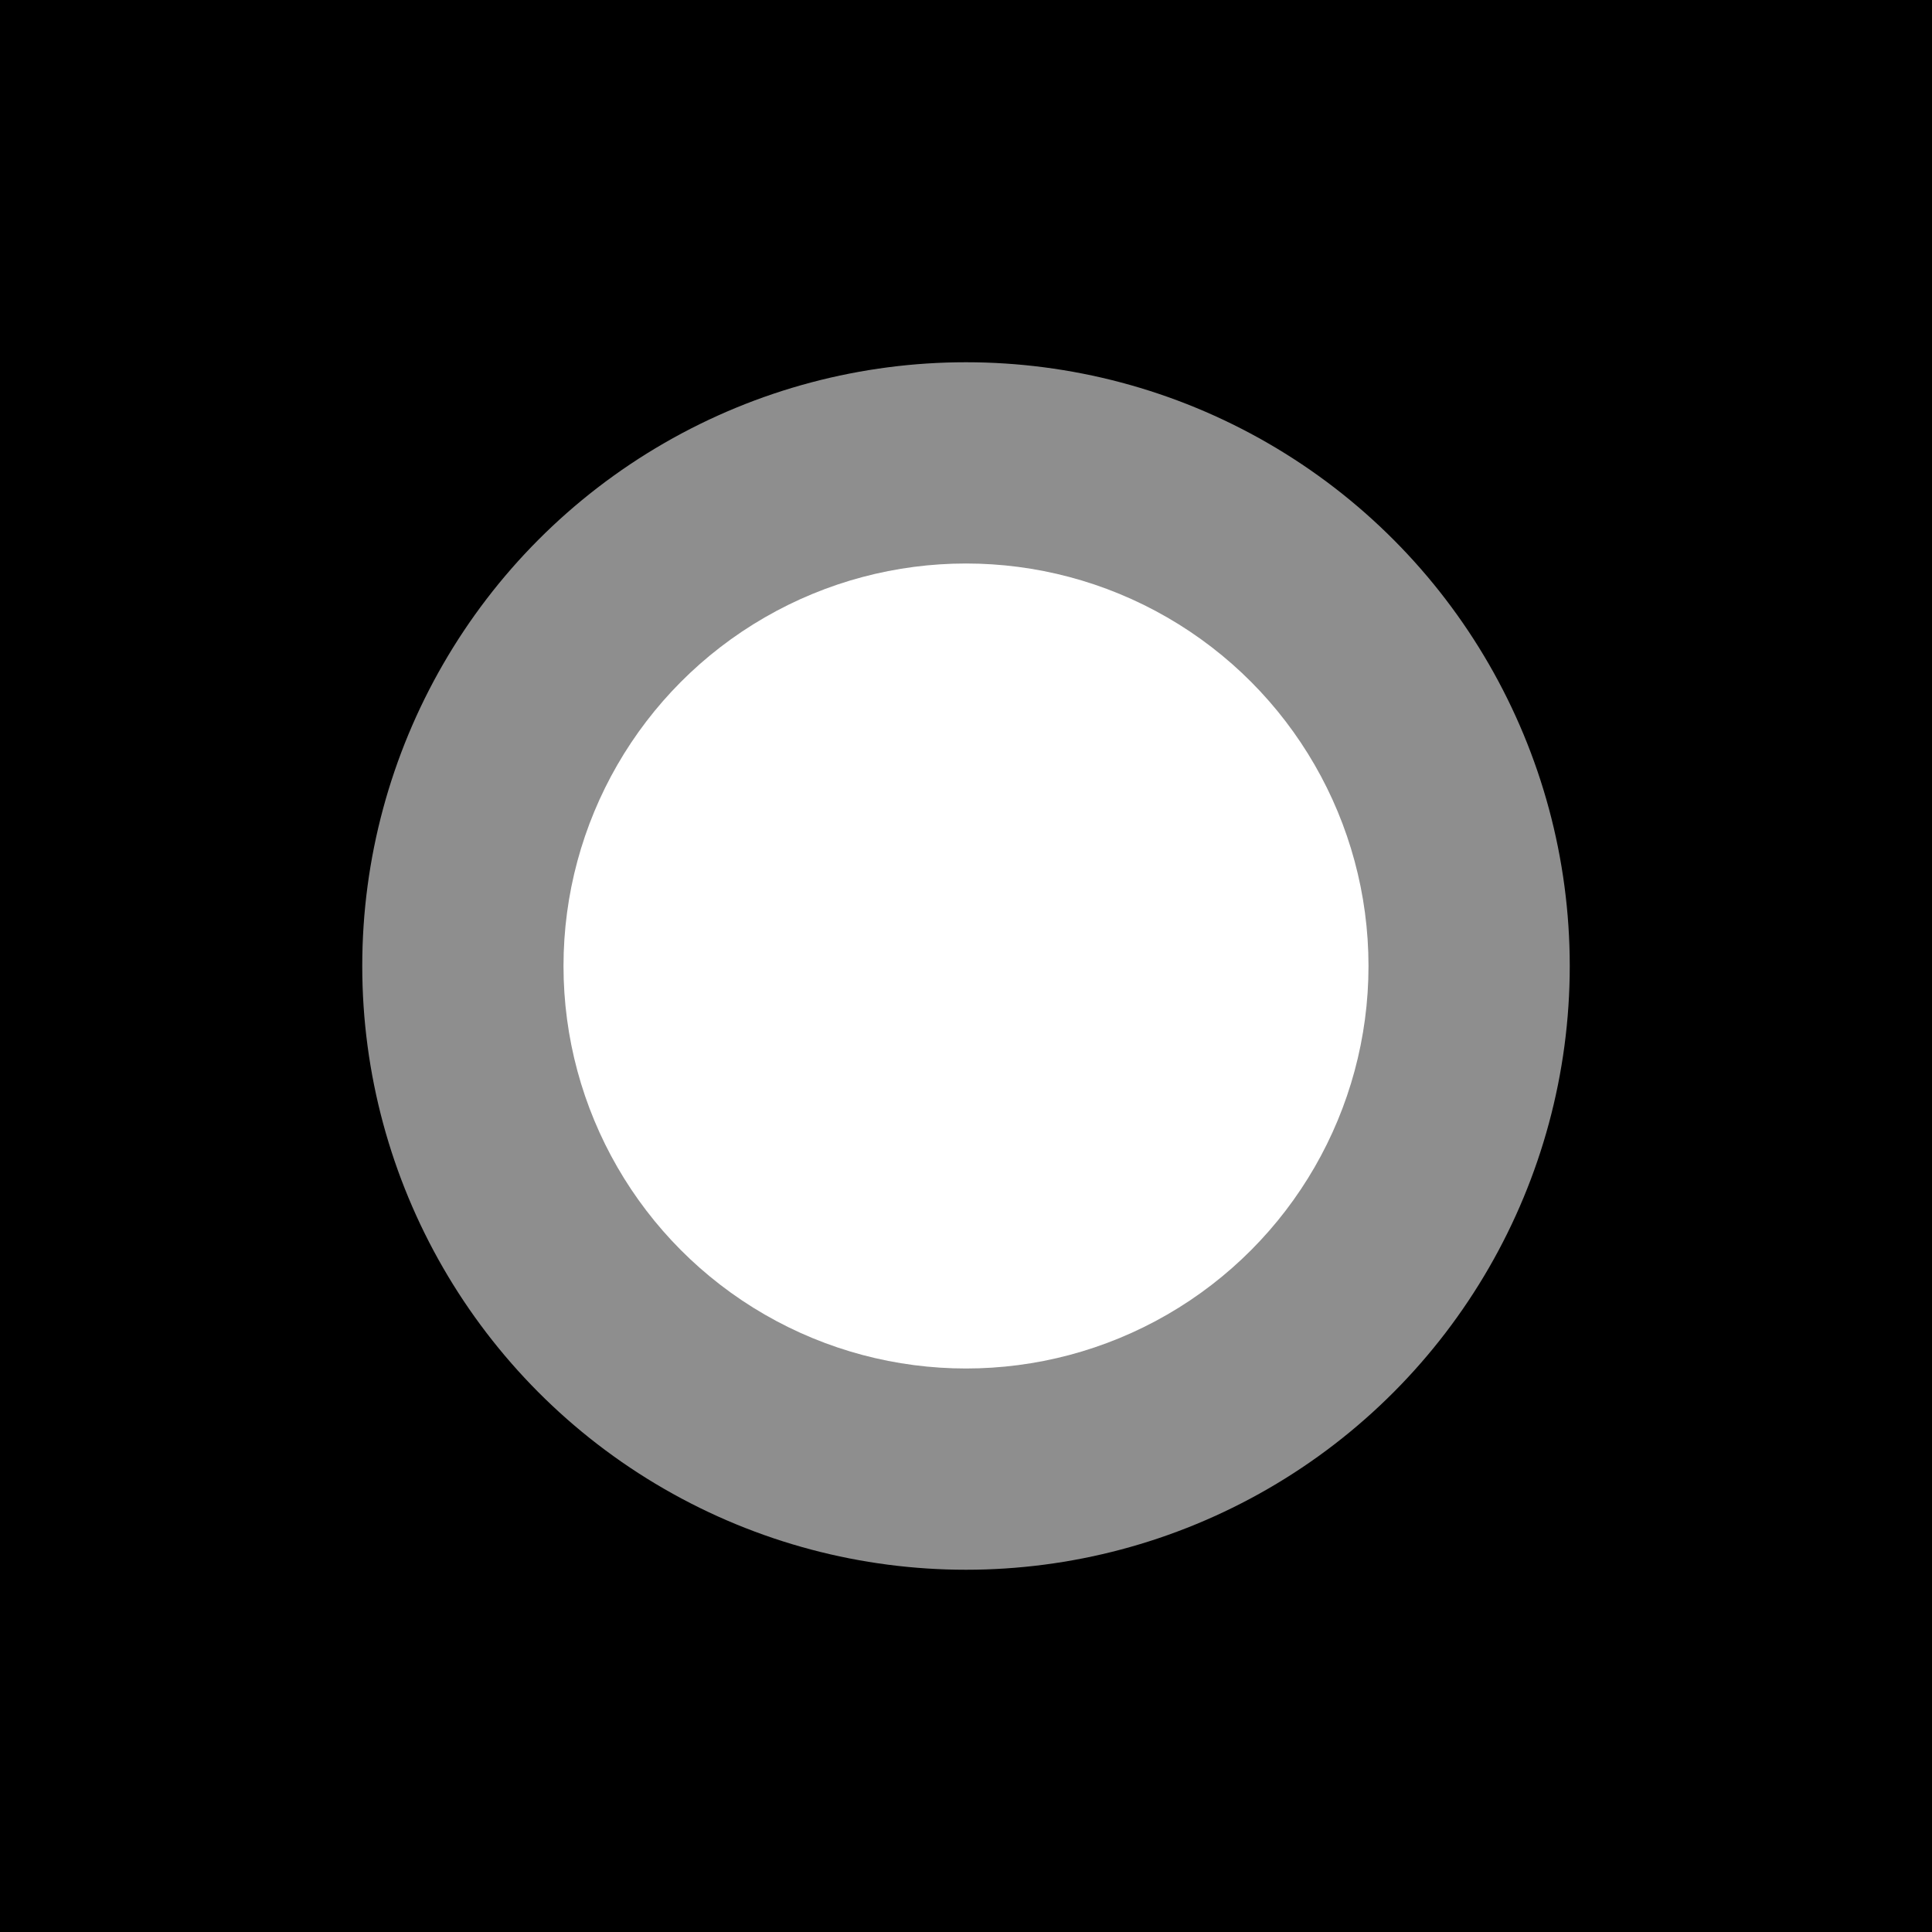 <?xml version="1.0" encoding="UTF-8" standalone="no"?>
<!-- Created with Inkscape (http://www.inkscape.org/) -->

<svg
   xmlns:dc="http://purl.org/dc/elements/1.1/"
   xmlns:cc="http://creativecommons.org/ns#"
   xmlns:rdf="http://www.w3.org/1999/02/22-rdf-syntax-ns#"
   xmlns:svg="http://www.w3.org/2000/svg"
   xmlns="http://www.w3.org/2000/svg"
   xmlns:sodipodi="http://sodipodi.sourceforge.net/DTD/sodipodi-0.dtd"
   xmlns:inkscape="http://www.inkscape.org/namespaces/inkscape"
   width="96"
   height="96"
   viewBox="0 0 96 96"
   version="1.1"
   id="svg8"
   inkscape:version="0.92.3 (2405546, 2018-03-11)"
   sodipodi:docname="ball.svg"
   inkscape:export-filename="D:\Carlos Rafael\Faculdade\ESPM\Apps\Labyrinth\Labyrinth\assets\ball.png"
   inkscape:export-xdpi="96"
   inkscape:export-ydpi="96">
  <defs
     id="defs2">
    <filter
       inkscape:collect="always"
       style="color-interpolation-filters:sRGB"
       id="filter1419"
       x="-0.288"
       width="1.576"
       y="-0.288"
       height="1.576">
      <feGaussianBlur
         inkscape:collect="always"
         stdDeviation="7.2"
         id="feGaussianBlur1421" />
    </filter>
  </defs>
  <sodipodi:namedview
     id="base"
     pagecolor="#ffffff"
     bordercolor="#666666"
     borderopacity="1.0"
     inkscape:pageopacity="0.0"
     inkscape:pageshadow="2"
     inkscape:zoom="3.959798"
     inkscape:cx="37.903332"
     inkscape:cy="62.252873"
     inkscape:document-units="px"
     inkscape:current-layer="layer1"
     showgrid="false"
     units="px"
     inkscape:window-width="1366"
     inkscape:window-height="705"
     inkscape:window-x="-8"
     inkscape:window-y="-8"
     inkscape:window-maximized="1" />
  <g
     inkscape:label="Layer 1"
     inkscape:groupmode="layer"
     id="layer1"
     transform="translate(0,-259.833)">
    <rect
       style="opacity:1;fill:#000000;fill-opacity:1;stroke:none;stroke-width:1.166;stroke-opacity:1"
       id="rect817"
       width="96"
       height="96"
       x="0"
       y="259.833" />
    <circle
       style="opacity:1;fill:#8e8e8e;fill-opacity:1;stroke:none;stroke-width:1.1;stroke-opacity:1;filter:url(#filter1419)"
       id="path815"
       cx="48"
       cy="307.833"
       r="30" />
    <circle
       style="opacity:1;fill:#ffffff;fill-opacity:1;stroke:none;stroke-width:0.733;stroke-opacity:1"
       id="path815-3"
       cx="48"
       cy="307.833"
       r="20" />
  </g>
</svg>
